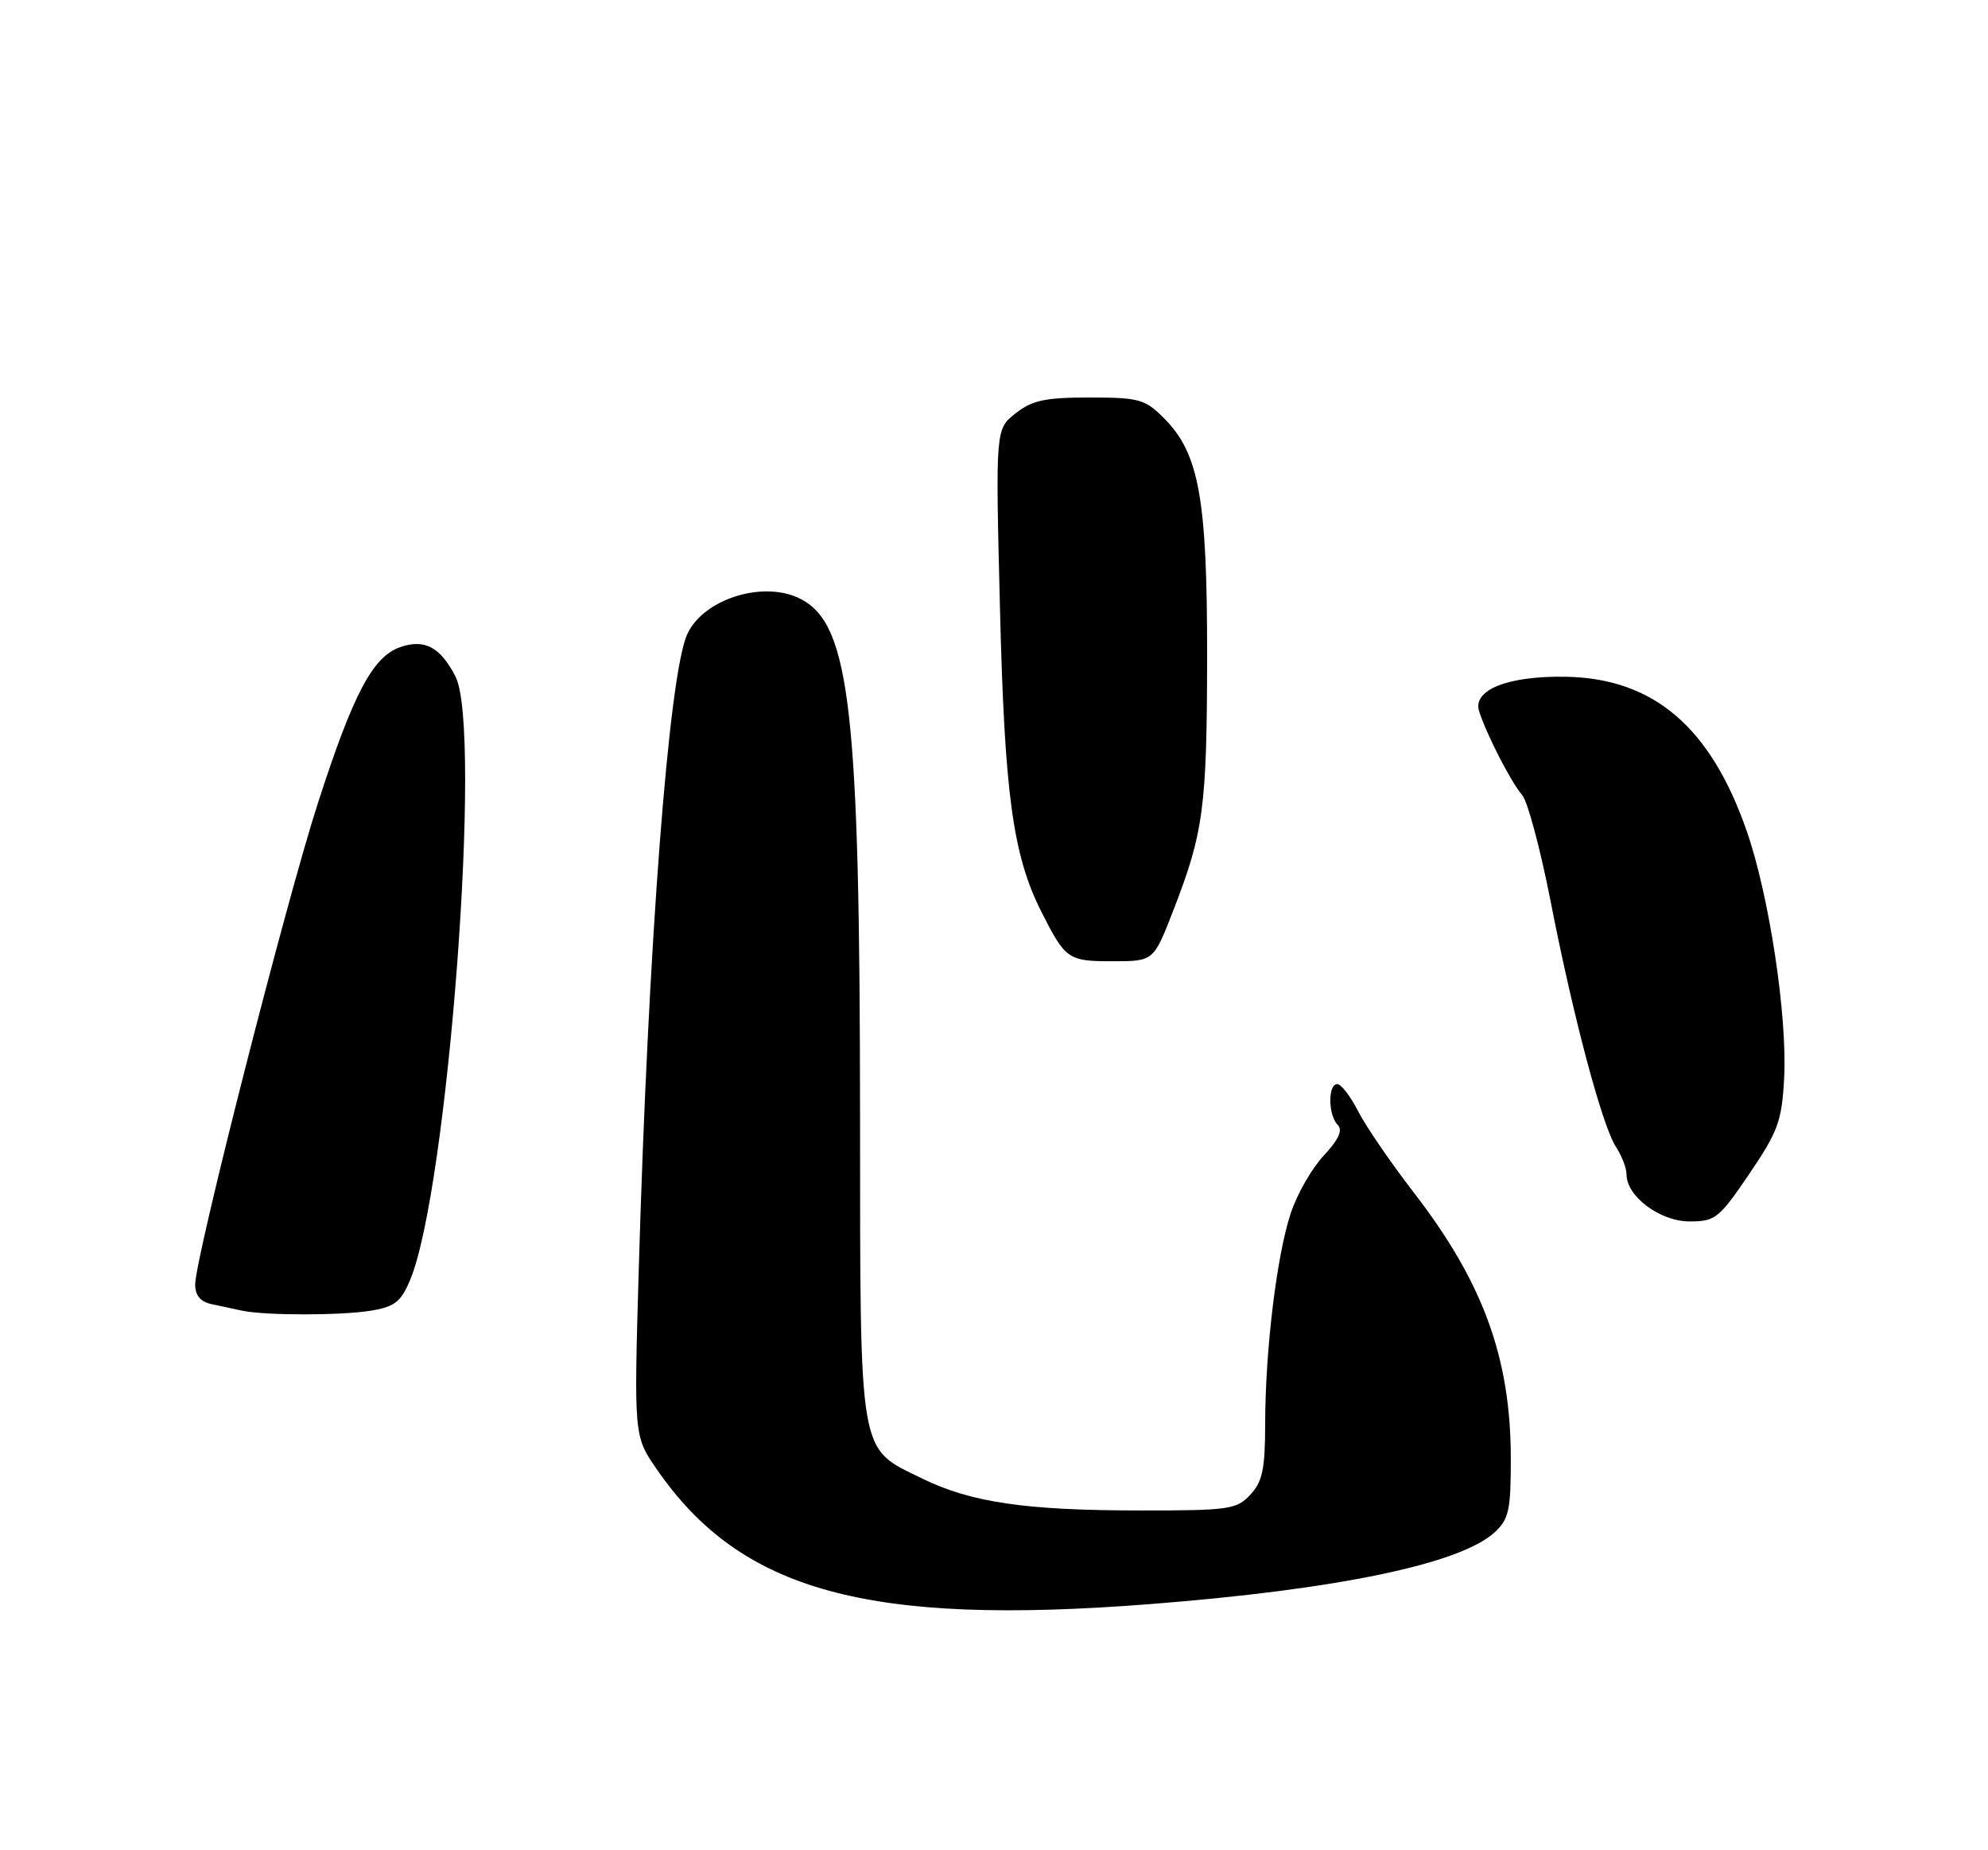 <?xml version="1.0" encoding="UTF-8" standalone="no"?>
<!DOCTYPE svg PUBLIC "-//W3C//DTD SVG 1.1//EN" "http://www.w3.org/Graphics/SVG/1.1/DTD/svg11.dtd" >
<svg xmlns="http://www.w3.org/2000/svg" xmlns:xlink="http://www.w3.org/1999/xlink" version="1.1" viewBox="0 0 275 256">
 <g >
 <path fill="currentColor"
d=" M 159.05 221.95 C 185.04 219.93 202.08 216.37 206.78 211.99 C 208.73 210.18 209.00 208.91 208.99 201.71 C 208.97 187.86 205.14 177.39 195.56 164.99 C 192.40 160.89 188.94 155.85 187.88 153.77 C 186.83 151.70 185.52 150.00 184.98 150.00 C 183.67 150.00 183.72 154.32 185.05 155.65 C 185.77 156.37 185.19 157.66 183.12 159.88 C 181.48 161.63 179.42 165.22 178.55 167.86 C 176.61 173.70 175.02 186.82 175.01 197.06 C 175.00 203.28 174.64 205.01 172.96 206.81 C 171.06 208.85 170.02 209.00 157.71 208.99 C 141.88 208.99 134.31 207.88 127.54 204.56 C 118.68 200.23 119.00 202.13 118.97 154.35 C 118.94 98.43 117.59 86.53 110.87 82.93 C 105.79 80.21 97.32 82.80 95.06 87.76 C 92.51 93.36 89.67 130.64 88.36 175.60 C 87.69 198.70 87.69 198.70 90.83 203.26 C 102.48 220.19 120.01 224.99 159.05 221.95 Z  M 51.36 181.34 C 54.60 180.80 55.47 180.12 56.73 177.10 C 61.97 164.59 66.76 100.87 63.00 93.59 C 60.90 89.51 58.71 88.36 55.33 89.55 C 51.55 90.88 48.84 96.03 43.96 111.17 C 39.53 124.89 27.00 174.05 27.00 177.72 C 27.00 179.24 27.73 180.12 29.25 180.44 C 30.49 180.71 32.40 181.11 33.50 181.35 C 36.75 182.03 47.19 182.03 51.36 181.34 Z  M 241.98 162.42 C 245.97 156.53 246.48 155.13 246.80 149.17 C 247.26 140.63 244.73 123.89 241.63 115.00 C 236.64 100.62 228.77 93.89 216.70 93.64 C 208.66 93.48 203.69 95.43 204.60 98.38 C 205.57 101.51 209.04 108.27 210.58 110.03 C 211.31 110.88 213.06 117.40 214.46 124.53 C 217.61 140.68 221.63 155.79 223.55 158.71 C 224.35 159.93 225.00 161.64 225.00 162.51 C 225.00 165.54 229.64 169.00 233.71 169.00 C 237.28 169.00 237.79 168.59 241.98 162.42 Z  M 162.26 126.08 C 166.49 115.21 166.95 111.78 166.98 90.93 C 167.00 68.96 165.88 62.72 160.99 57.84 C 158.38 55.23 157.55 55.00 150.71 55.00 C 144.57 55.00 142.78 55.38 140.49 57.19 C 137.71 59.37 137.71 59.37 138.32 83.94 C 138.95 109.85 140.10 118.32 144.05 126.14 C 147.38 132.75 147.74 133.00 153.91 133.00 C 159.57 133.00 159.57 133.00 162.26 126.08 Z "/>
</g>
</svg>
